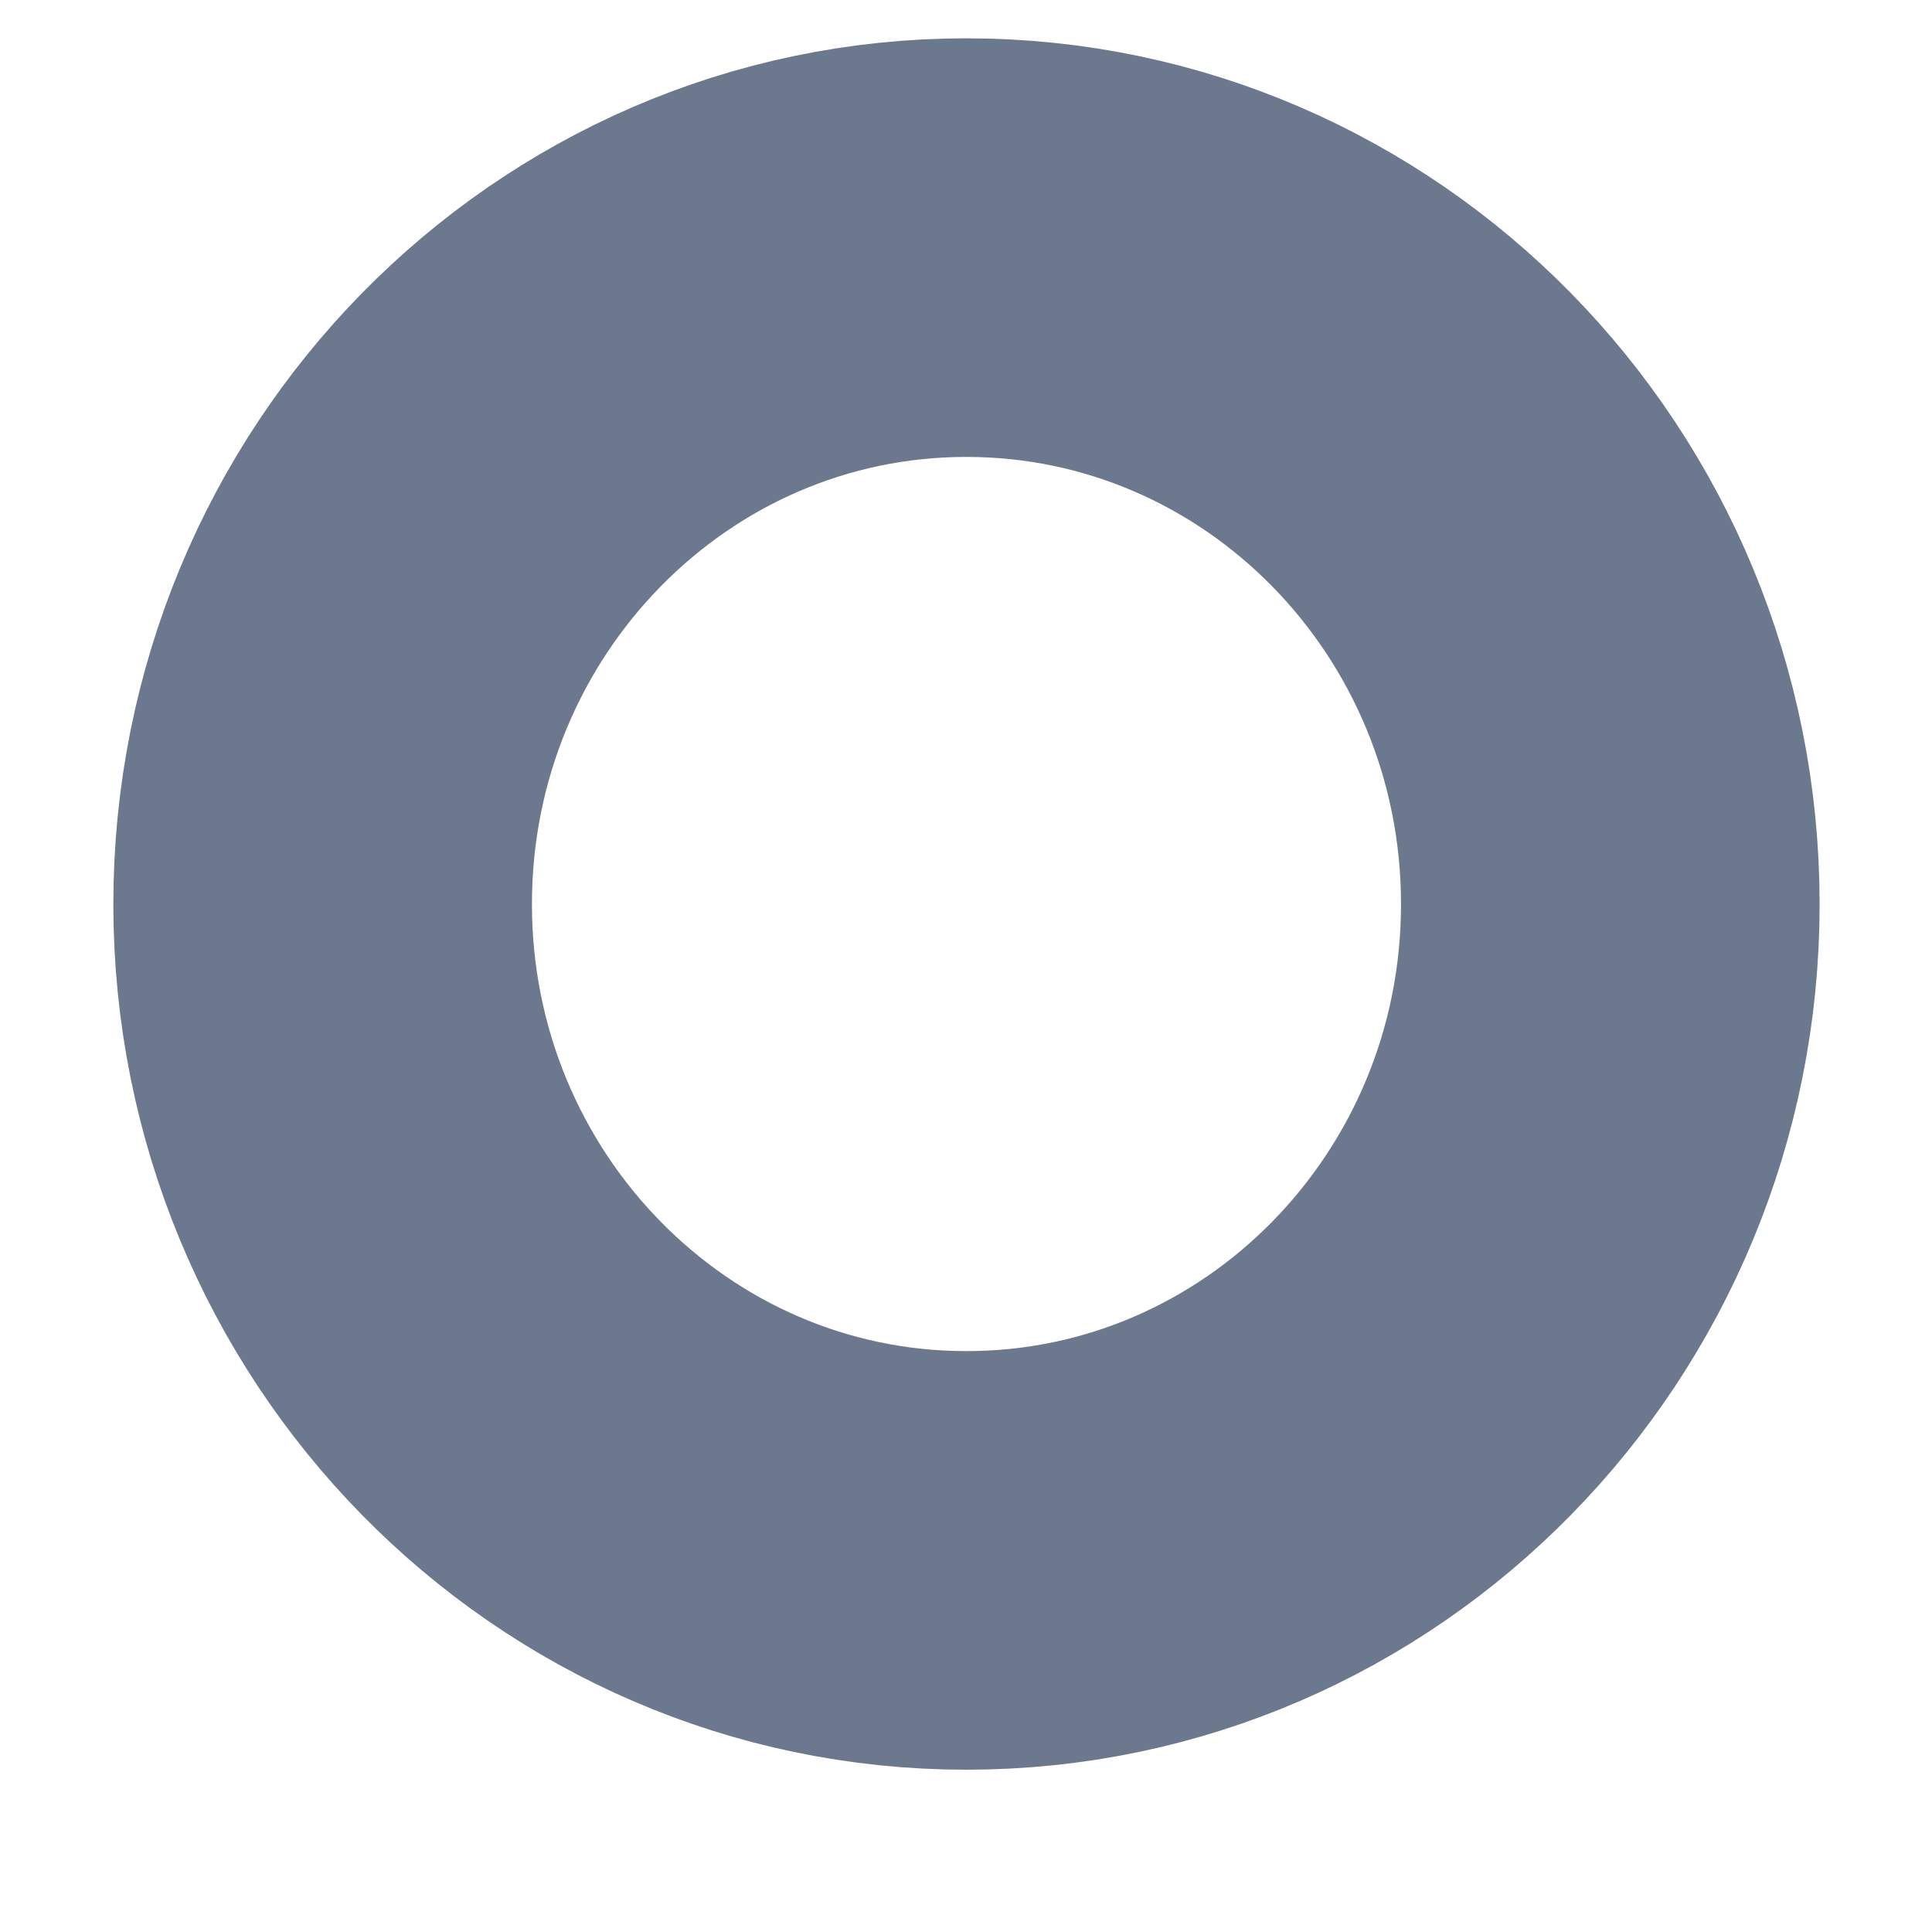 <svg width="6" height="6" viewBox="0 0 6 6" fill="none" xmlns="http://www.w3.org/2000/svg">
<path d="M3.001 4.846C4.106 4.846 5.001 3.933 5.001 2.808C5.001 1.682 4.106 0.769 3.001 0.769C1.897 0.769 1.002 1.682 1.002 2.808C1.002 3.933 1.897 4.846 3.001 4.846Z" stroke="#6B788E" stroke-width="1.3" stroke-linecap="round" stroke-linejoin="round"/>
</svg>
